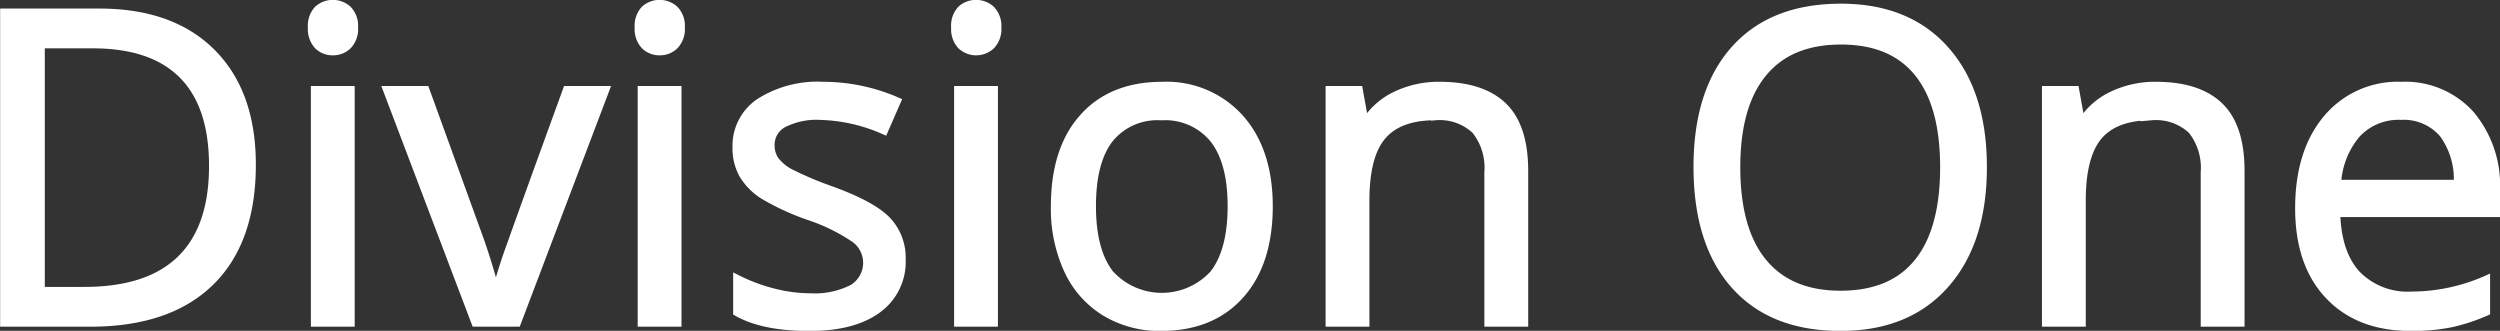 <svg xmlns="http://www.w3.org/2000/svg" width="288.344" height="38.156" viewBox="0 0 288.344 38.156">
  <rect x="0" y="0" width="288.344" height="38.156" fill="#333333" stroke="none"/>
<defs>
    <style>
      .cls-1 {
        fill: #fff;
        stroke: #fff;
        stroke-width: 1px;
        fill-rule: evenodd;
      }
    </style>
  </defs>
  <path id="Division_One" data-name="Division One" class="cls-1" d="M30.111,37.1Q25.5,32.487,17.172,32.487H6.234V68.18h9.888q9.009,0,13.806-4.675t4.8-13.513Q34.726,41.715,30.111,37.1ZM26.6,60.941q-3.735,3.65-11.157,3.65H10.385V36.076h6.03q6.909,0,10.413,3.54t3.5,10.523Q30.331,57.292,26.6,60.941ZM46.127,41.422H42.074V68.18h4.053V41.422ZM42.416,36.21a2.34,2.34,0,0,0,1.709.671,2.364,2.364,0,0,0,1.685-.671,2.685,2.685,0,0,0,.708-2.039,2.644,2.644,0,0,0-.708-2.026,2.531,2.531,0,0,0-3.393-.012,2.692,2.692,0,0,0-.684,2.039A2.741,2.741,0,0,0,42.416,36.21Zm22.9,31.97L75.473,41.422H71.127q-4.98,13.672-6.409,17.737a54.565,54.565,0,0,0-1.7,5.359h-0.2a75.217,75.217,0,0,0-2.295-7.227L54.769,41.422H50.424L60.58,68.18h4.736ZM83.822,41.422H79.769V68.18h4.053V41.422ZM80.111,36.21a2.34,2.34,0,0,0,1.709.671A2.364,2.364,0,0,0,83.5,36.21a2.685,2.685,0,0,0,.708-2.039,2.644,2.644,0,0,0-.708-2.026,2.531,2.531,0,0,0-3.394-.012,2.692,2.692,0,0,0-.684,2.039A2.741,2.741,0,0,0,80.111,36.21ZM108,56.461q-1.673-1.758-6.433-3.491a39.482,39.482,0,0,1-4.687-1.977,5.415,5.415,0,0,1-1.77-1.44,3.032,3.032,0,0,1-.549-1.831,2.793,2.793,0,0,1,1.465-2.49,8.4,8.4,0,0,1,4.346-.9,19.4,19.4,0,0,1,7.3,1.66l1.44-3.3a21.358,21.358,0,0,0-8.447-1.758,12.4,12.4,0,0,0-7.3,1.892,6,6,0,0,0-2.661,5.164,6.144,6.144,0,0,0,.769,3.149A7.252,7.252,0,0,0,93.82,53.5a28.641,28.641,0,0,0,5.31,2.429,21.322,21.322,0,0,1,5.285,2.624,3.488,3.488,0,0,1-.354,5.762,9.66,9.66,0,0,1-4.882,1.013,17.268,17.268,0,0,1-4.26-.561,20.047,20.047,0,0,1-4.138-1.538v3.76q2.978,1.685,8.3,1.685,5.03,0,7.812-2.026a6.7,6.7,0,0,0,2.784-5.762A6.157,6.157,0,0,0,108,56.461Zm12.317-15.039h-4.053V68.18h4.053V41.422ZM116.61,36.21a2.48,2.48,0,0,0,3.394,0,2.684,2.684,0,0,0,.708-2.039A2.643,2.643,0,0,0,120,32.145a2.531,2.531,0,0,0-3.394-.012,2.691,2.691,0,0,0-.683,2.039A2.74,2.74,0,0,0,116.61,36.21Zm32.093,8.46a11.321,11.321,0,0,0-8.924-3.735q-5.811,0-9.082,3.65t-3.271,10.193a16.848,16.848,0,0,0,1.513,7.373,11.12,11.12,0,0,0,4.3,4.834,12.063,12.063,0,0,0,6.372,1.685q5.811,0,9.107-3.674t3.3-10.217Q152.011,48.4,148.7,44.669Zm-15.052,2.319a7.134,7.134,0,0,1,6.006-2.612,7.247,7.247,0,0,1,6.091,2.649q2.064,2.649,2.063,7.752,0,5.151-2.063,7.825a8.138,8.138,0,0,1-12.072-.012q-2.052-2.685-2.051-7.812Q131.625,49.6,133.651,46.989ZM181.478,68.18V50.724q0-5.127-2.441-7.458t-7.275-2.332a11.344,11.344,0,0,0-5,1.086,8.28,8.28,0,0,0-3.492,3.064H163.07l-0.659-3.662h-3.3V68.18h4.053V54.142q0-5.224,1.953-7.5t6.152-2.271a6.067,6.067,0,0,1,4.663,1.611,6.983,6.983,0,0,1,1.49,4.883V68.18h4.052Zm48.584-31.372q-4.32-4.883-12.011-4.883-7.911,0-12.207,4.8t-4.3,13.513q0,8.789,4.284,13.611T218,68.668q7.714,0,12.048-4.907t4.334-13.477Q234.384,41.691,230.062,36.808ZM209.03,39.384q3.087-3.747,9.021-3.748,5.907,0,8.923,3.723t3.015,10.925q0,7.276-3.027,11.011T218,65.031q-5.885,0-8.972-3.748t-3.089-11Q205.941,43.131,209.03,39.384ZM264.1,68.18V50.724q0-5.127-2.442-7.458t-7.275-2.332a11.344,11.344,0,0,0-5,1.086,8.271,8.271,0,0,0-3.491,3.064h-0.2l-0.659-3.662h-3.3V68.18h4.053V54.142q0-5.224,1.953-7.5t6.152-2.271a6.069,6.069,0,0,1,4.664,1.611,6.988,6.988,0,0,1,1.489,4.883V68.18H264.1Zm24.255,0.085a21.46,21.46,0,0,0,4.065-1.331V63.322a21.548,21.548,0,0,1-8.545,1.807,8.232,8.232,0,0,1-6.36-2.441q-2.259-2.441-2.38-7.153h18.432V52.97a12.68,12.68,0,0,0-2.929-8.728,10.092,10.092,0,0,0-7.959-3.308,10.582,10.582,0,0,0-8.557,3.809q-3.186,3.809-3.186,10.278,0,6.421,3.43,10.034t9.362,3.613A22.846,22.846,0,0,0,288.351,68.266Zm-0.842-21.9a8.913,8.913,0,0,1,1.709,5.872h-13.99a9.678,9.678,0,0,1,2.259-5.81,6.617,6.617,0,0,1,5.139-2.1A6.018,6.018,0,0,1,287.509,46.366Z" transform="translate(-5.719 -31)"/>
</svg>
